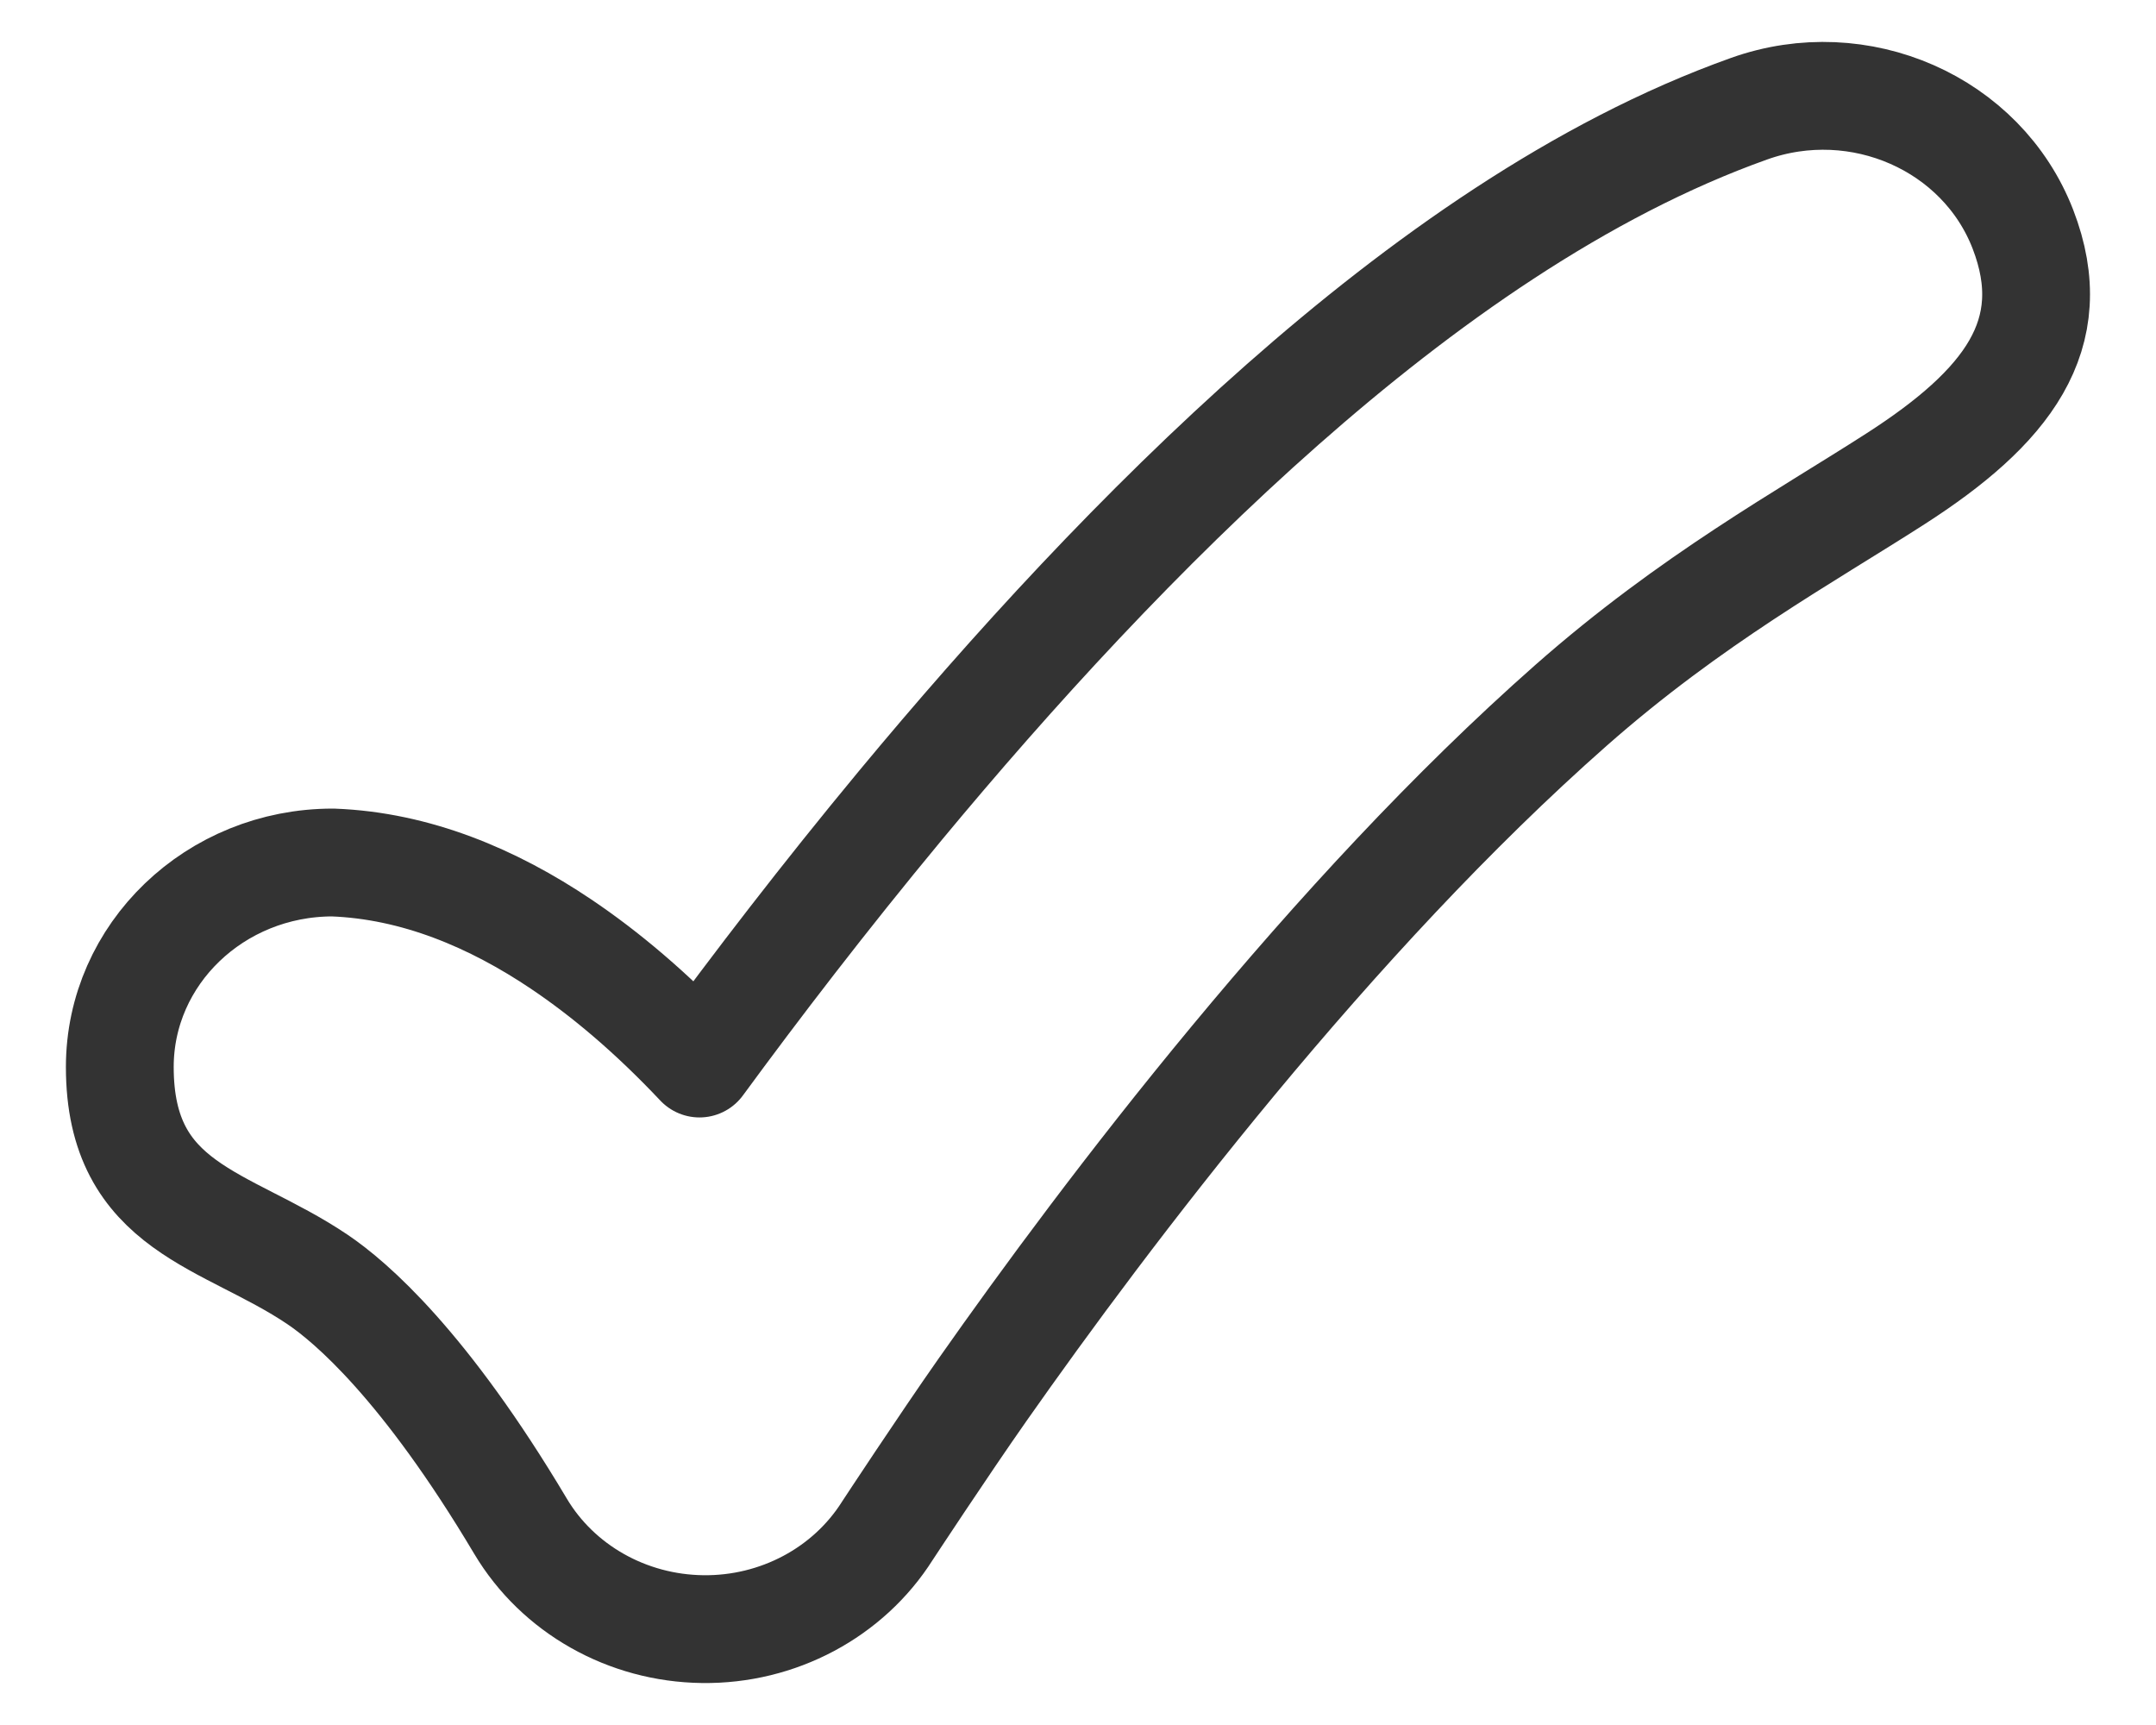 <svg width="30" height="24" viewBox="0 0 30 24" fill="none" xmlns="http://www.w3.org/2000/svg">
<path d="M28.148 3.189C28.717 4.662 27.919 5.67 26.373 6.663C25.127 7.465 23.539 8.333 21.856 9.817C20.206 11.272 18.596 13.025 17.165 14.75C15.74 16.468 14.529 18.115 13.673 19.334C13.12 20.122 12.348 21.297 12.348 21.297C11.804 22.158 10.825 22.68 9.776 22.666C8.727 22.653 7.763 22.108 7.242 21.233C5.911 18.997 4.884 18.114 4.412 17.797C3.149 16.948 1.667 16.823 1.667 14.845C1.667 13.274 2.993 12 4.63 12C5.785 12.043 6.859 12.497 7.81 13.137C8.418 13.546 9.063 14.086 9.733 14.797C10.519 13.725 11.467 12.487 12.529 11.206C14.072 9.346 15.893 7.351 17.847 5.628C19.767 3.935 21.986 2.35 24.339 1.512C25.873 0.965 27.578 1.716 28.148 3.189Z" stroke="#333333" stroke-width="1.5" stroke-linecap="round" stroke-linejoin="round"/>
</svg>
